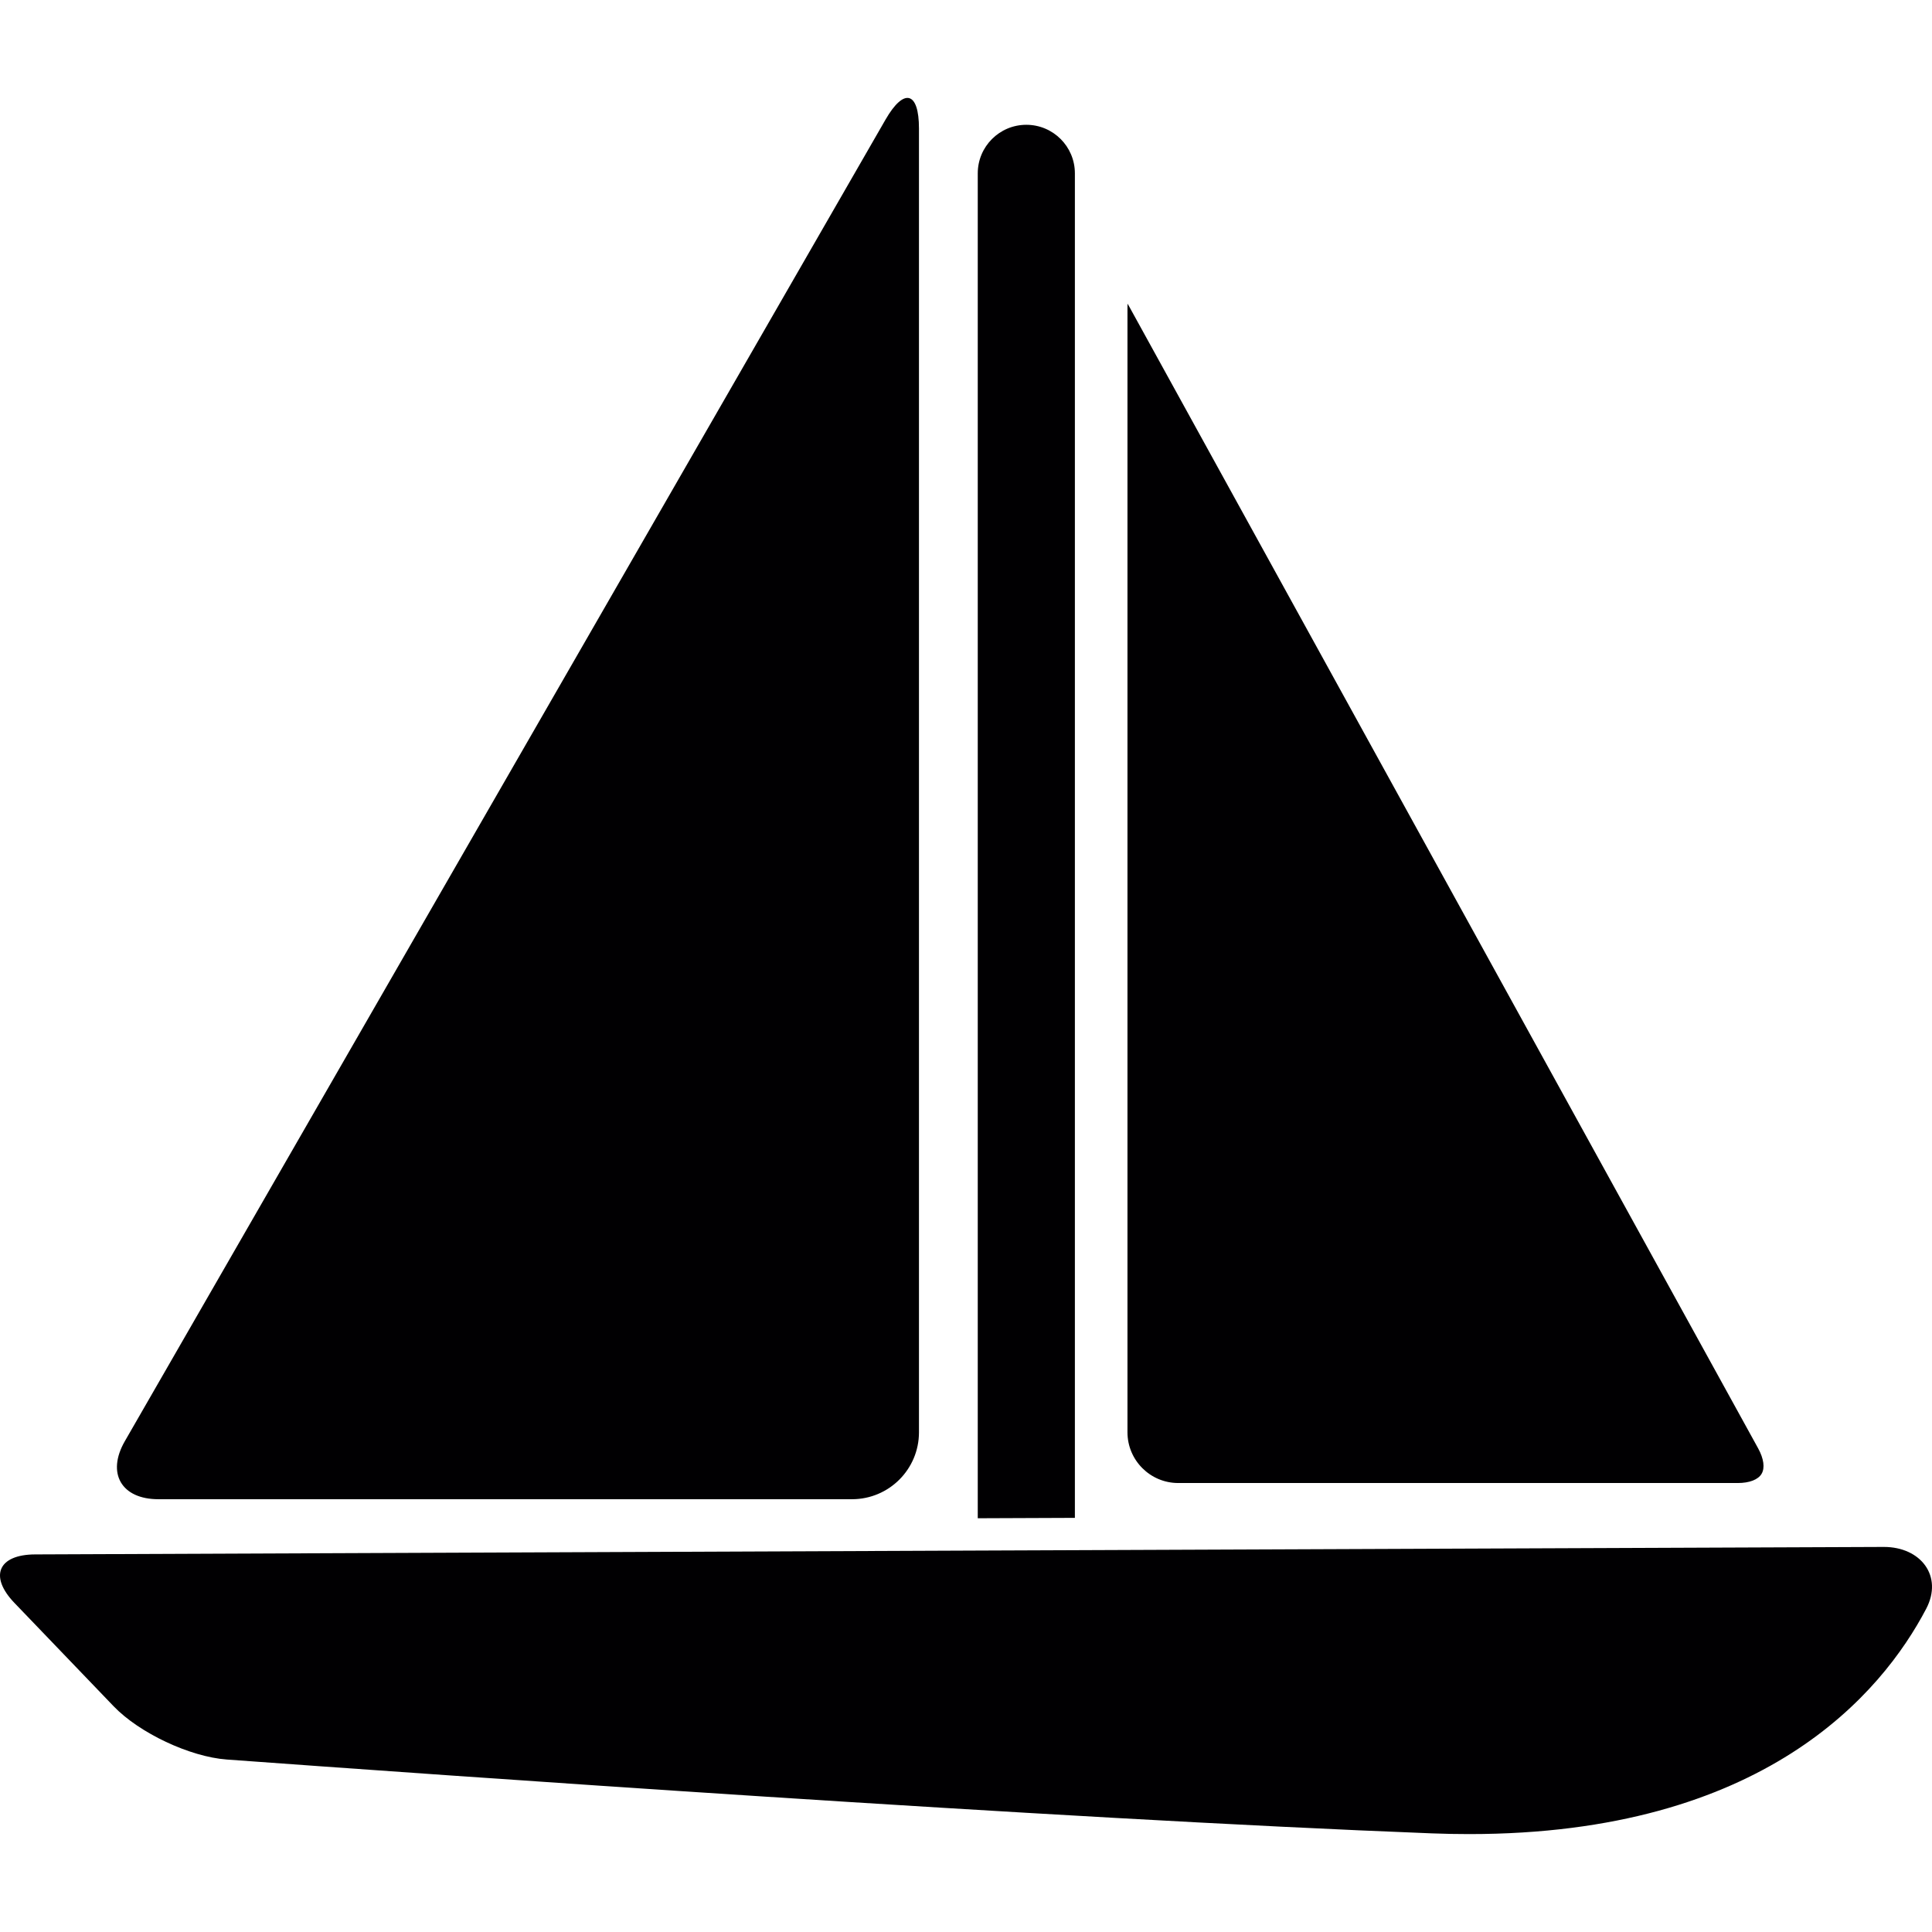 <?xml version="1.0" encoding="iso-8859-1"?>
<!-- Generator: Adobe Illustrator 18.1.1, SVG Export Plug-In . SVG Version: 6.00 Build 0)  -->
<svg version="1.1" id="Capa_1" xmlns="http://www.w3.org/2000/svg" xmlns:xlink="http://www.w3.org/1999/xlink" x="0px" y="0px"
	 viewBox="0 0 324.564 324.564" style="enable-background:new 0 0 324.564 324.564;" xml:space="preserve">
<g>
	<g>
		<path style="fill:#010002;" d="M172.416,20.965c-4.504,0-8.159,3.65-8.159,8.159v225.933l16.317-0.065V29.123
			C180.575,24.62,176.92,20.965,172.416,20.965z"/>
		<path style="fill:#010002;" d="M2.435,269.291l16.66,17.356c4.302,4.482,12.804,8.49,18.999,8.942
			c34.288,2.502,139.224,9.975,202.458,12.406c2.138,0.082,4.221,0.12,6.255,0.12c49.501,0,69.332-23.649,76.778-37.845
			c2.877-5.488-0.908-10.394-7.093-10.394c-0.016,0-0.033,0-0.049,0L180.57,260.42l-16.317,0.065L5.894,261.132
			C-0.317,261.159-1.867,264.814,2.435,269.291z"/>
		<path style="fill:#010002;" d="M291.918,249.139c1.974,0,3.443-0.566,4.019-1.55c0.582-0.984,0.37-2.54-0.577-4.27L189.734,51.559
			c-0.114-0.196-0.212-0.375-0.315-0.544c-0.005,0.196-0.011,0.402-0.011,0.625V240.61c0,4.705,3.824,8.528,8.523,8.528H291.918z"/>
		<path style="fill:#010002;" d="M148.767,20.084L20.971,242.112c-3.1,5.385-0.577,9.747,5.635,9.747h116.527
			c6.211,0,11.248-5.037,11.248-11.243V21.585C154.381,15.373,151.868,14.704,148.767,20.084z"/>
	</g>
</g>
<g>
</g>
<g>
</g>
<g>
</g>
<g>
</g>
<g>
</g>
<g>
</g>
<g>
</g>
<g>
</g>
<g>
</g>
<g>
</g>
<g>
</g>
<g>
</g>
<g>
</g>
<g>
</g>
<g>
</g>
</svg>
